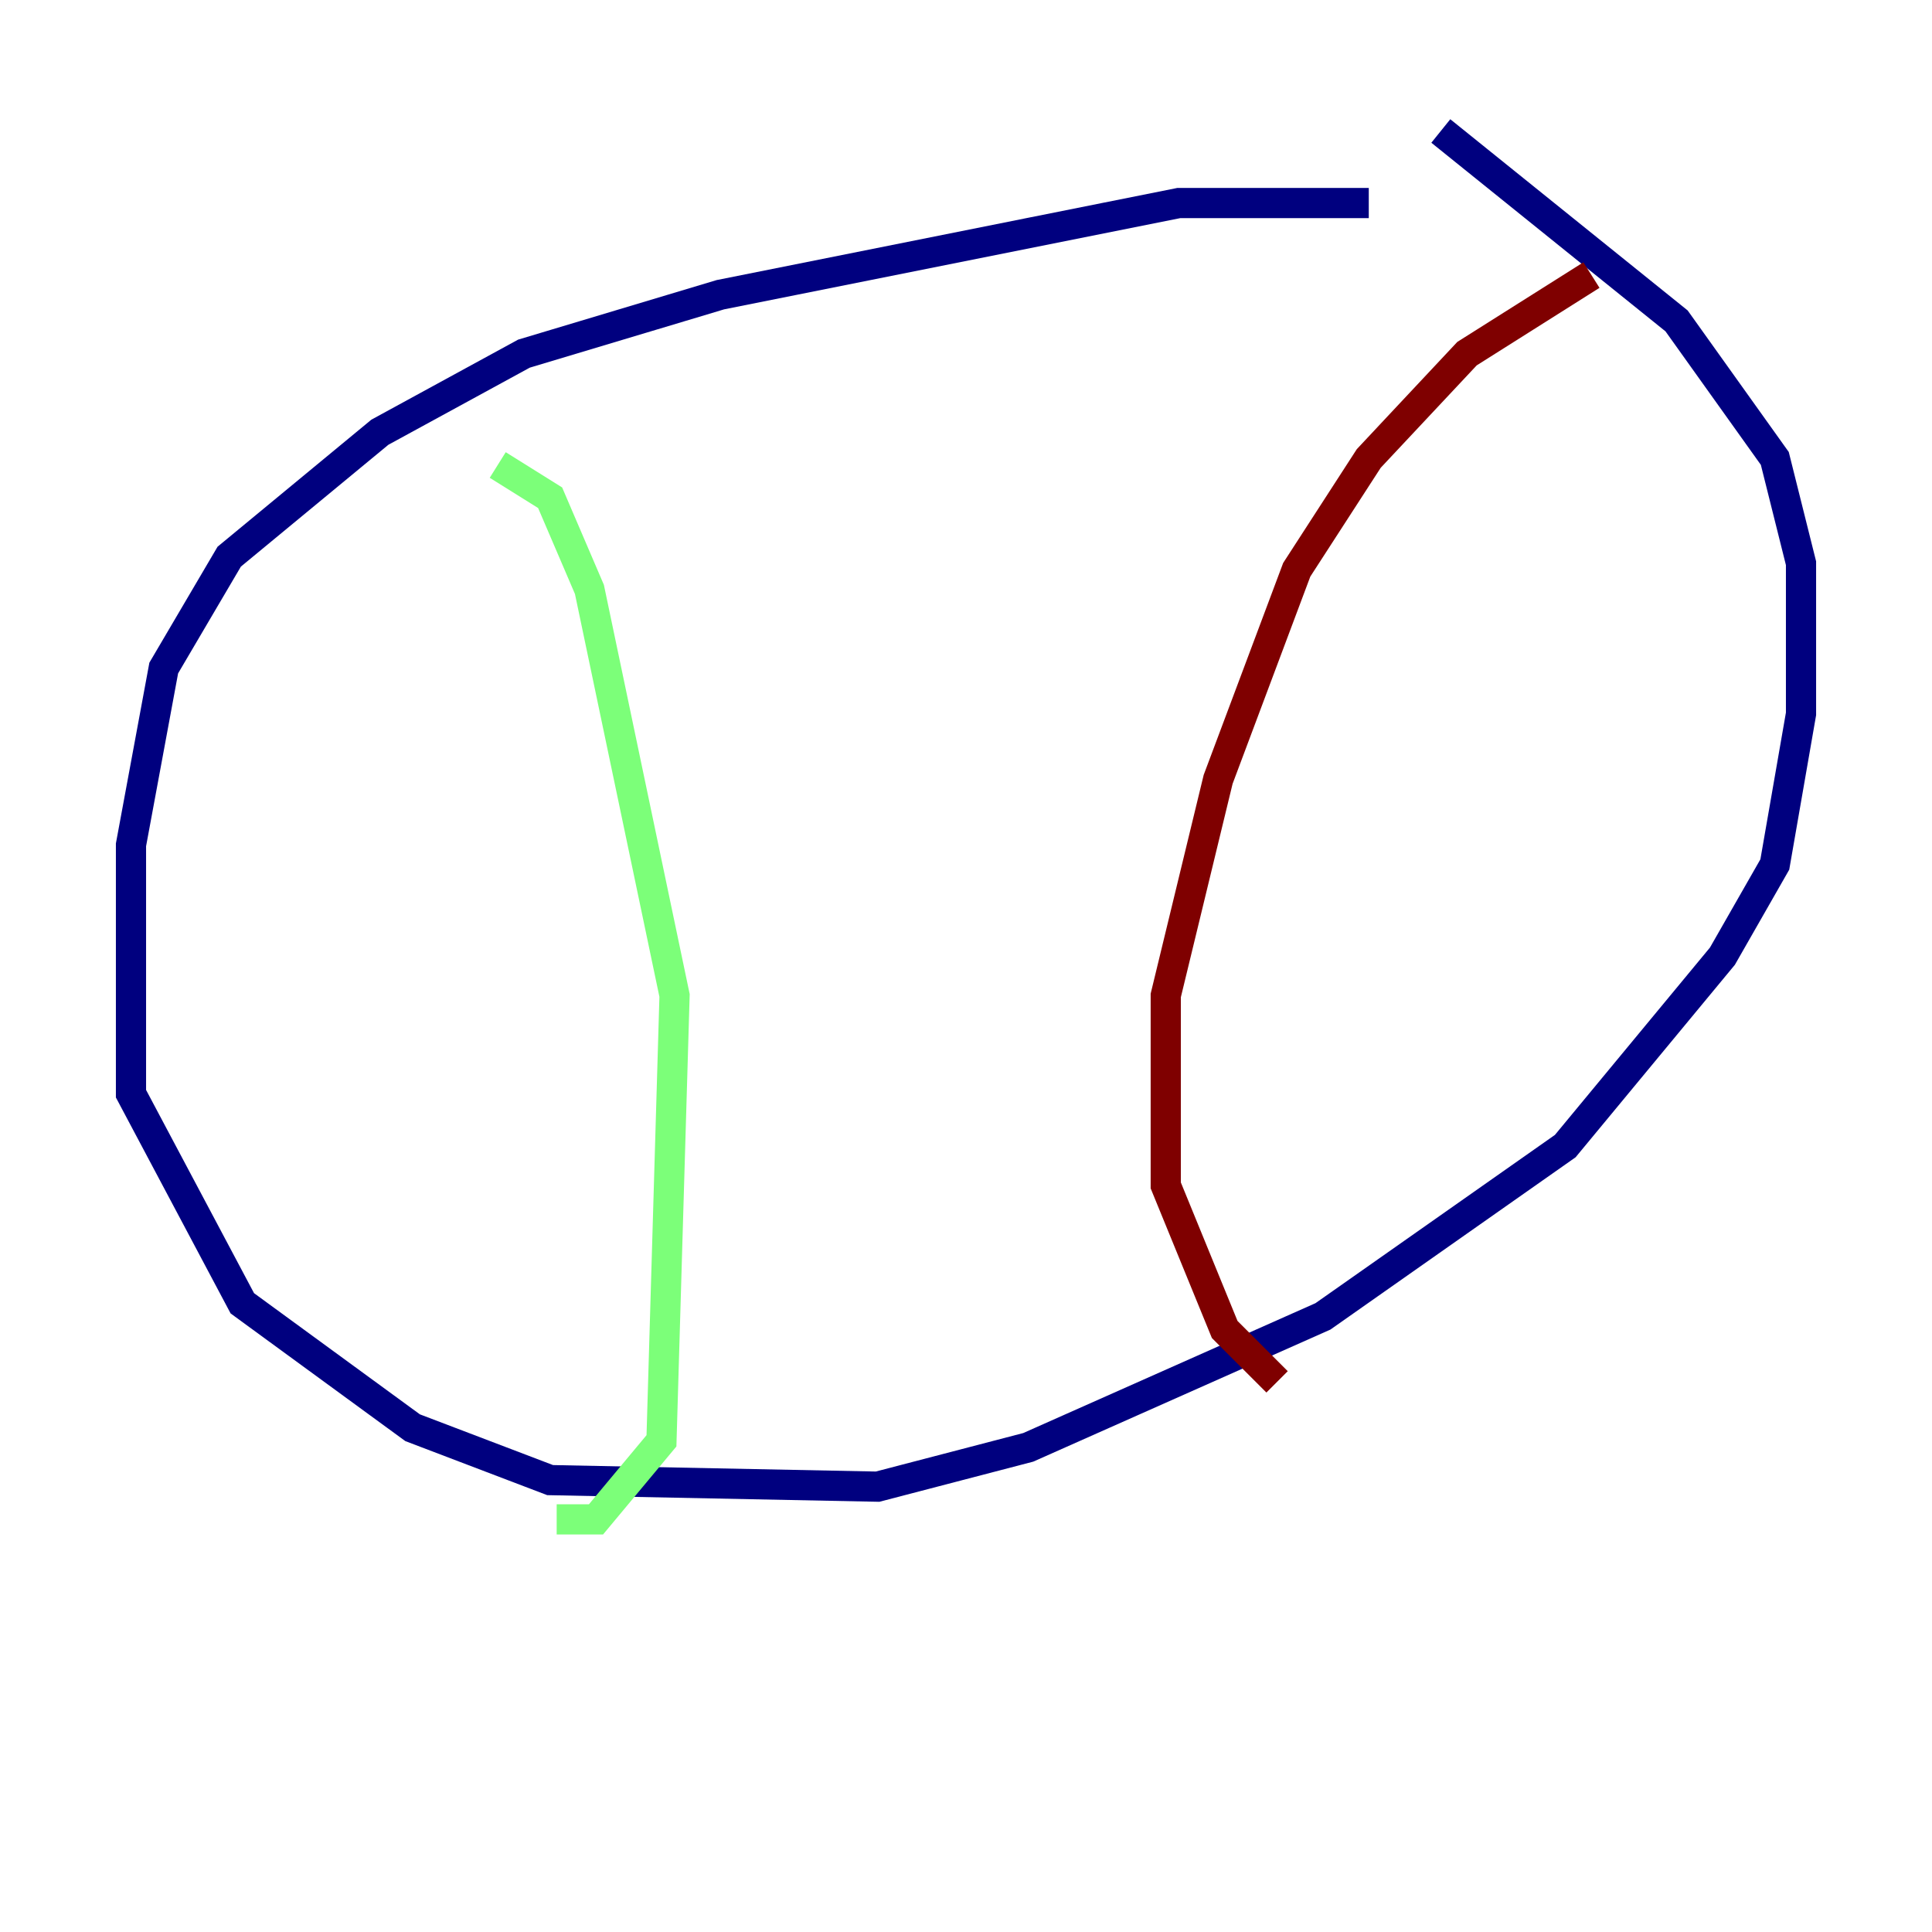 <?xml version="1.0" encoding="utf-8" ?>
<svg baseProfile="tiny" height="128" version="1.2" viewBox="0,0,128,128" width="128" xmlns="http://www.w3.org/2000/svg" xmlns:ev="http://www.w3.org/2001/xml-events" xmlns:xlink="http://www.w3.org/1999/xlink"><defs /><polyline fill="none" points="90.685,13.451 78.102,13.451 47.729,19.525 34.712,23.43 25.166,28.637 15.186,36.881 10.848,44.258 8.678,55.973 8.678,72.461 16.054,86.346 27.336,94.59 36.447,98.061 58.142,98.495 68.122,95.891 87.647,87.214 103.702,75.932 114.115,63.349 117.586,57.275 119.322,47.295 119.322,37.315 117.586,30.373 111.078,21.261 95.458,8.678" stroke="#00007f" stroke-width="2" /><polyline fill="none" points="32.976,30.807 36.447,32.976 39.051,39.051 44.691,65.953 43.824,95.458 39.485,100.664 36.881,100.664" stroke="#7cff79" stroke-width="2" /><polyline fill="none" points="105.437,18.224 97.193,23.43 90.685,30.373 85.912,37.749 80.705,51.634 77.234,65.953 77.234,78.536 81.139,88.081 84.61,91.552" stroke="#7f0000" stroke-width="2" /></svg>